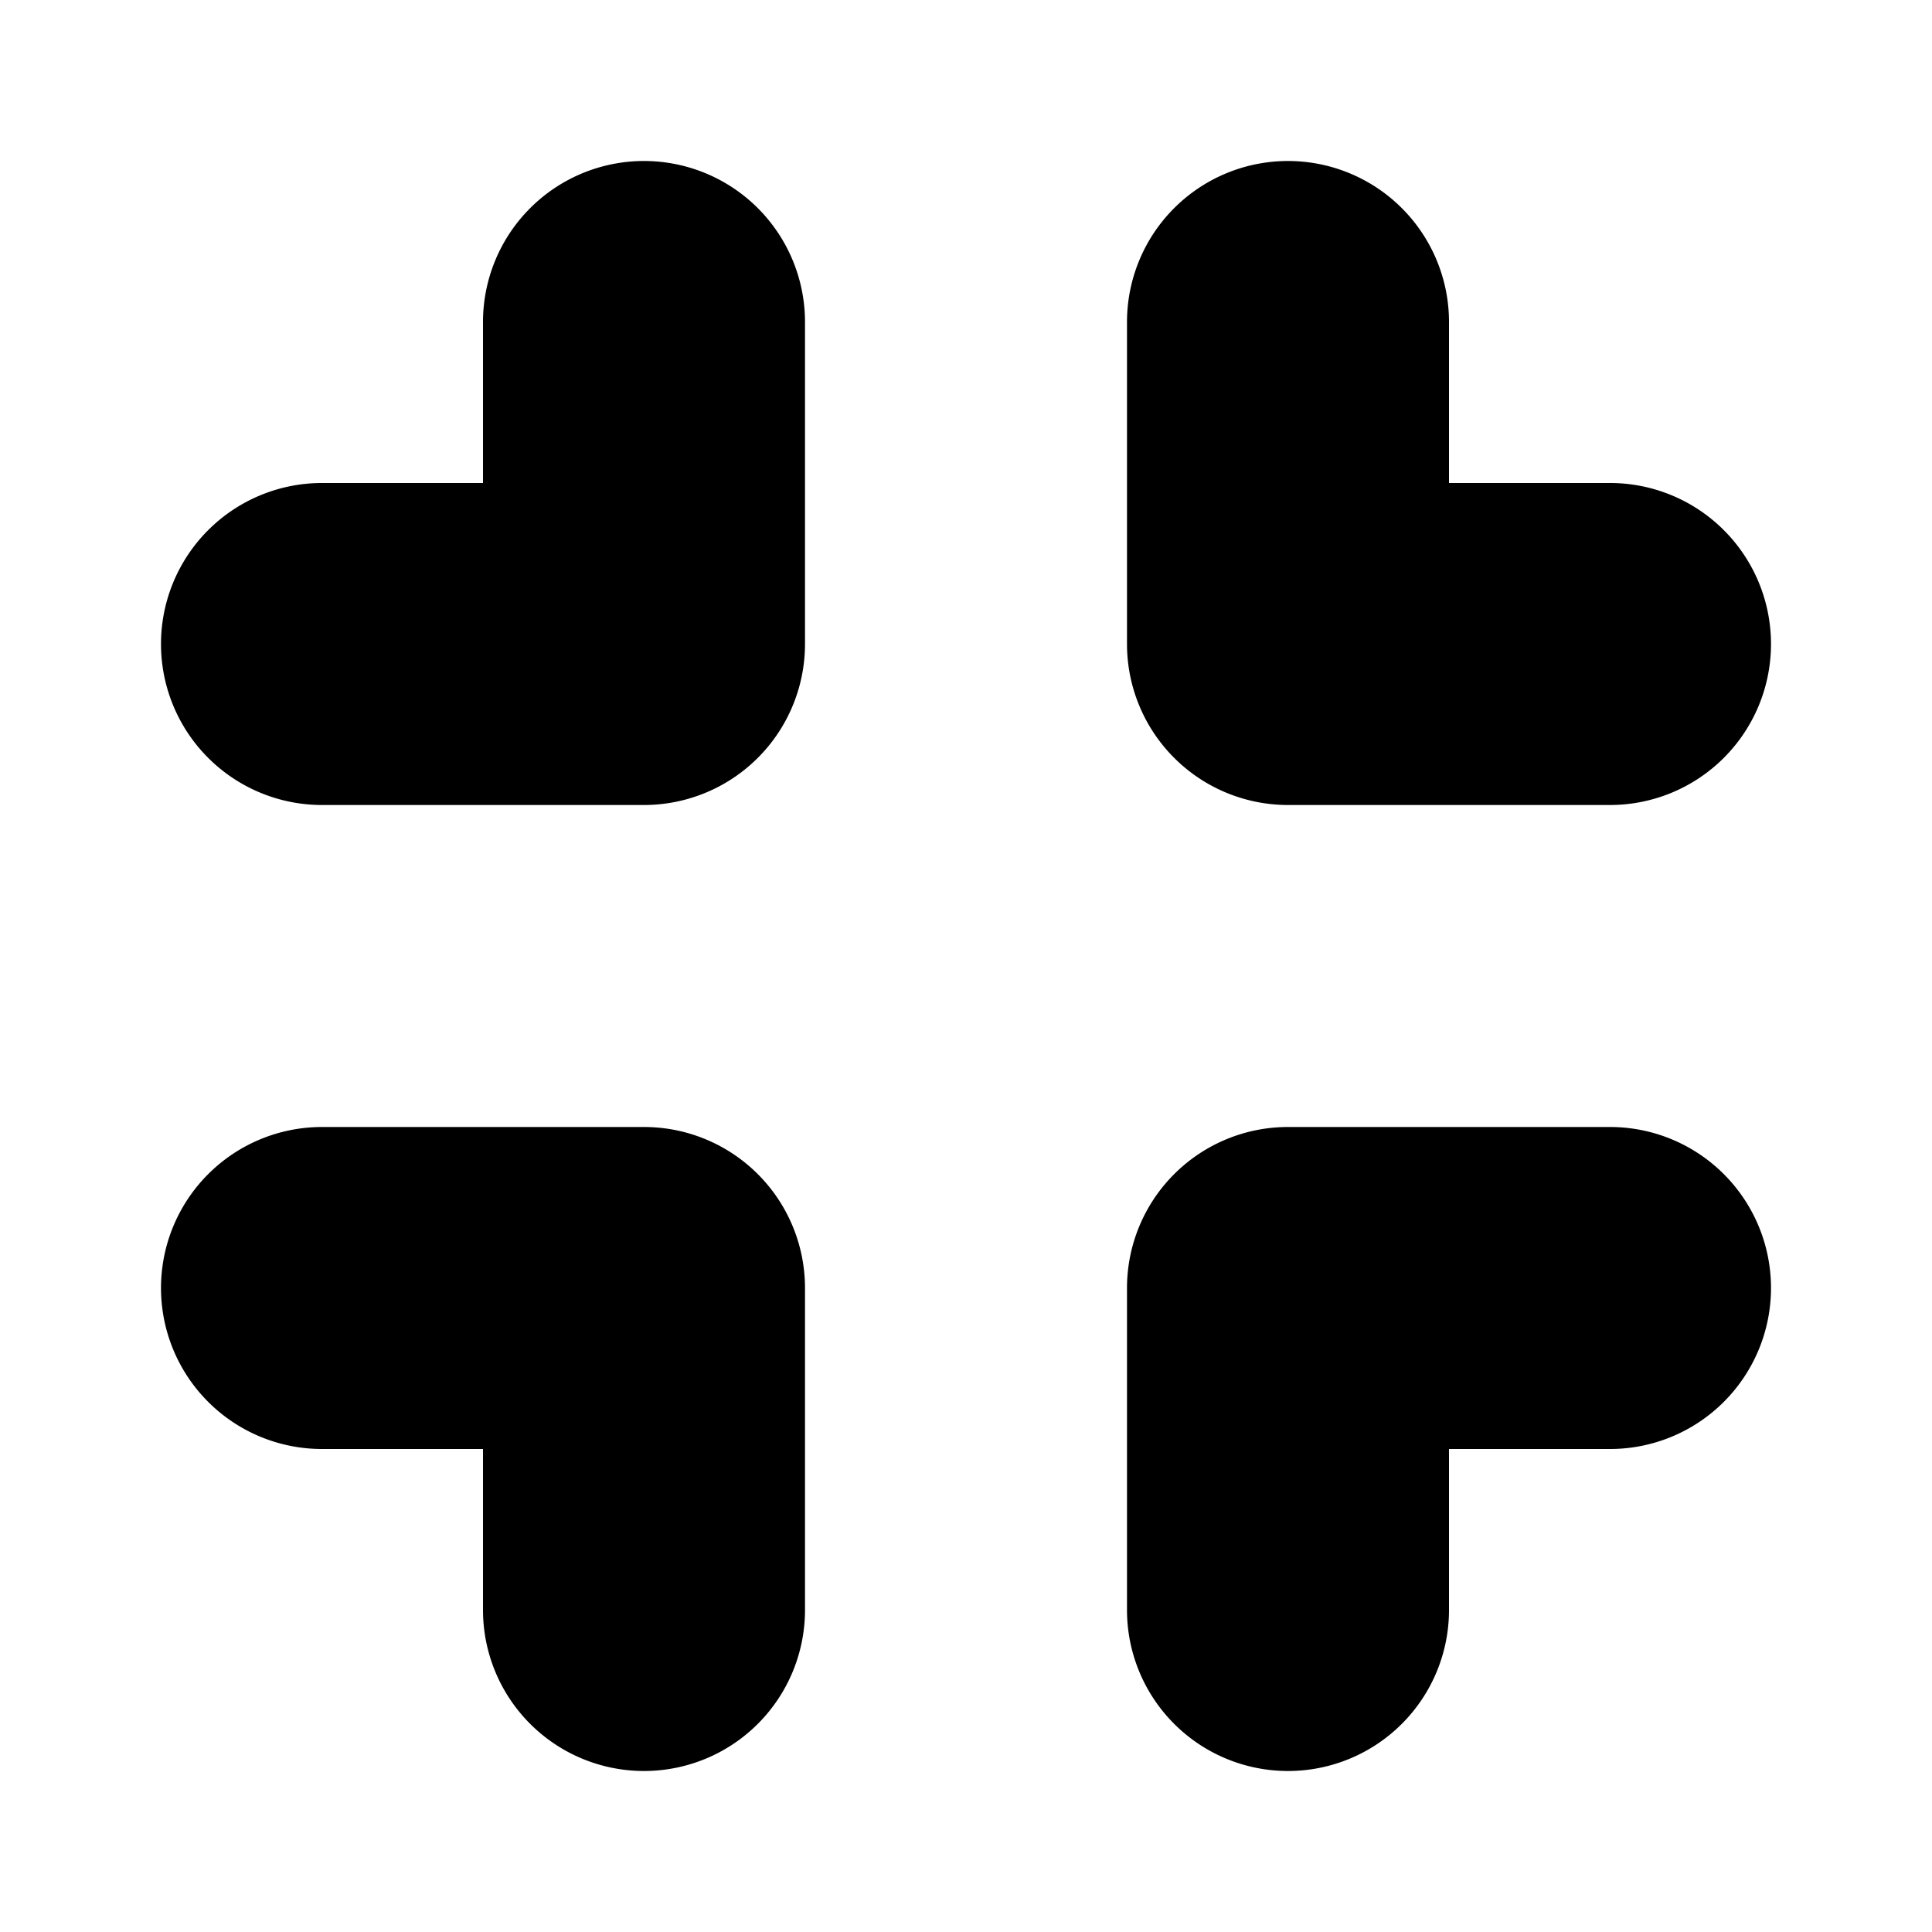 <svg viewBox="0 0 12 12" xmlns="http://www.w3.org/2000/svg">
  <path d="M8 5a1 1 0 0 1-1-1V2a1 1 0 1 1 2 0v1h1a1 1 0 1 1 0 2H8zM4 7a1 1 0 0 1 1 1v2a1 1 0 1 1-2 0V9H2a1 1 0 1 1 0-2h2zm0-6a1 1 0 0 1 1 1v2a1 1 0 0 1-1 1H2a1 1 0 1 1 0-2h1V2a1 1 0 0 1 1-1zm6 6a1 1 0 1 1 0 2H9v1a1 1 0 1 1-2 0V8a1 1 0 0 1 1-1h2z"/>
</svg>
